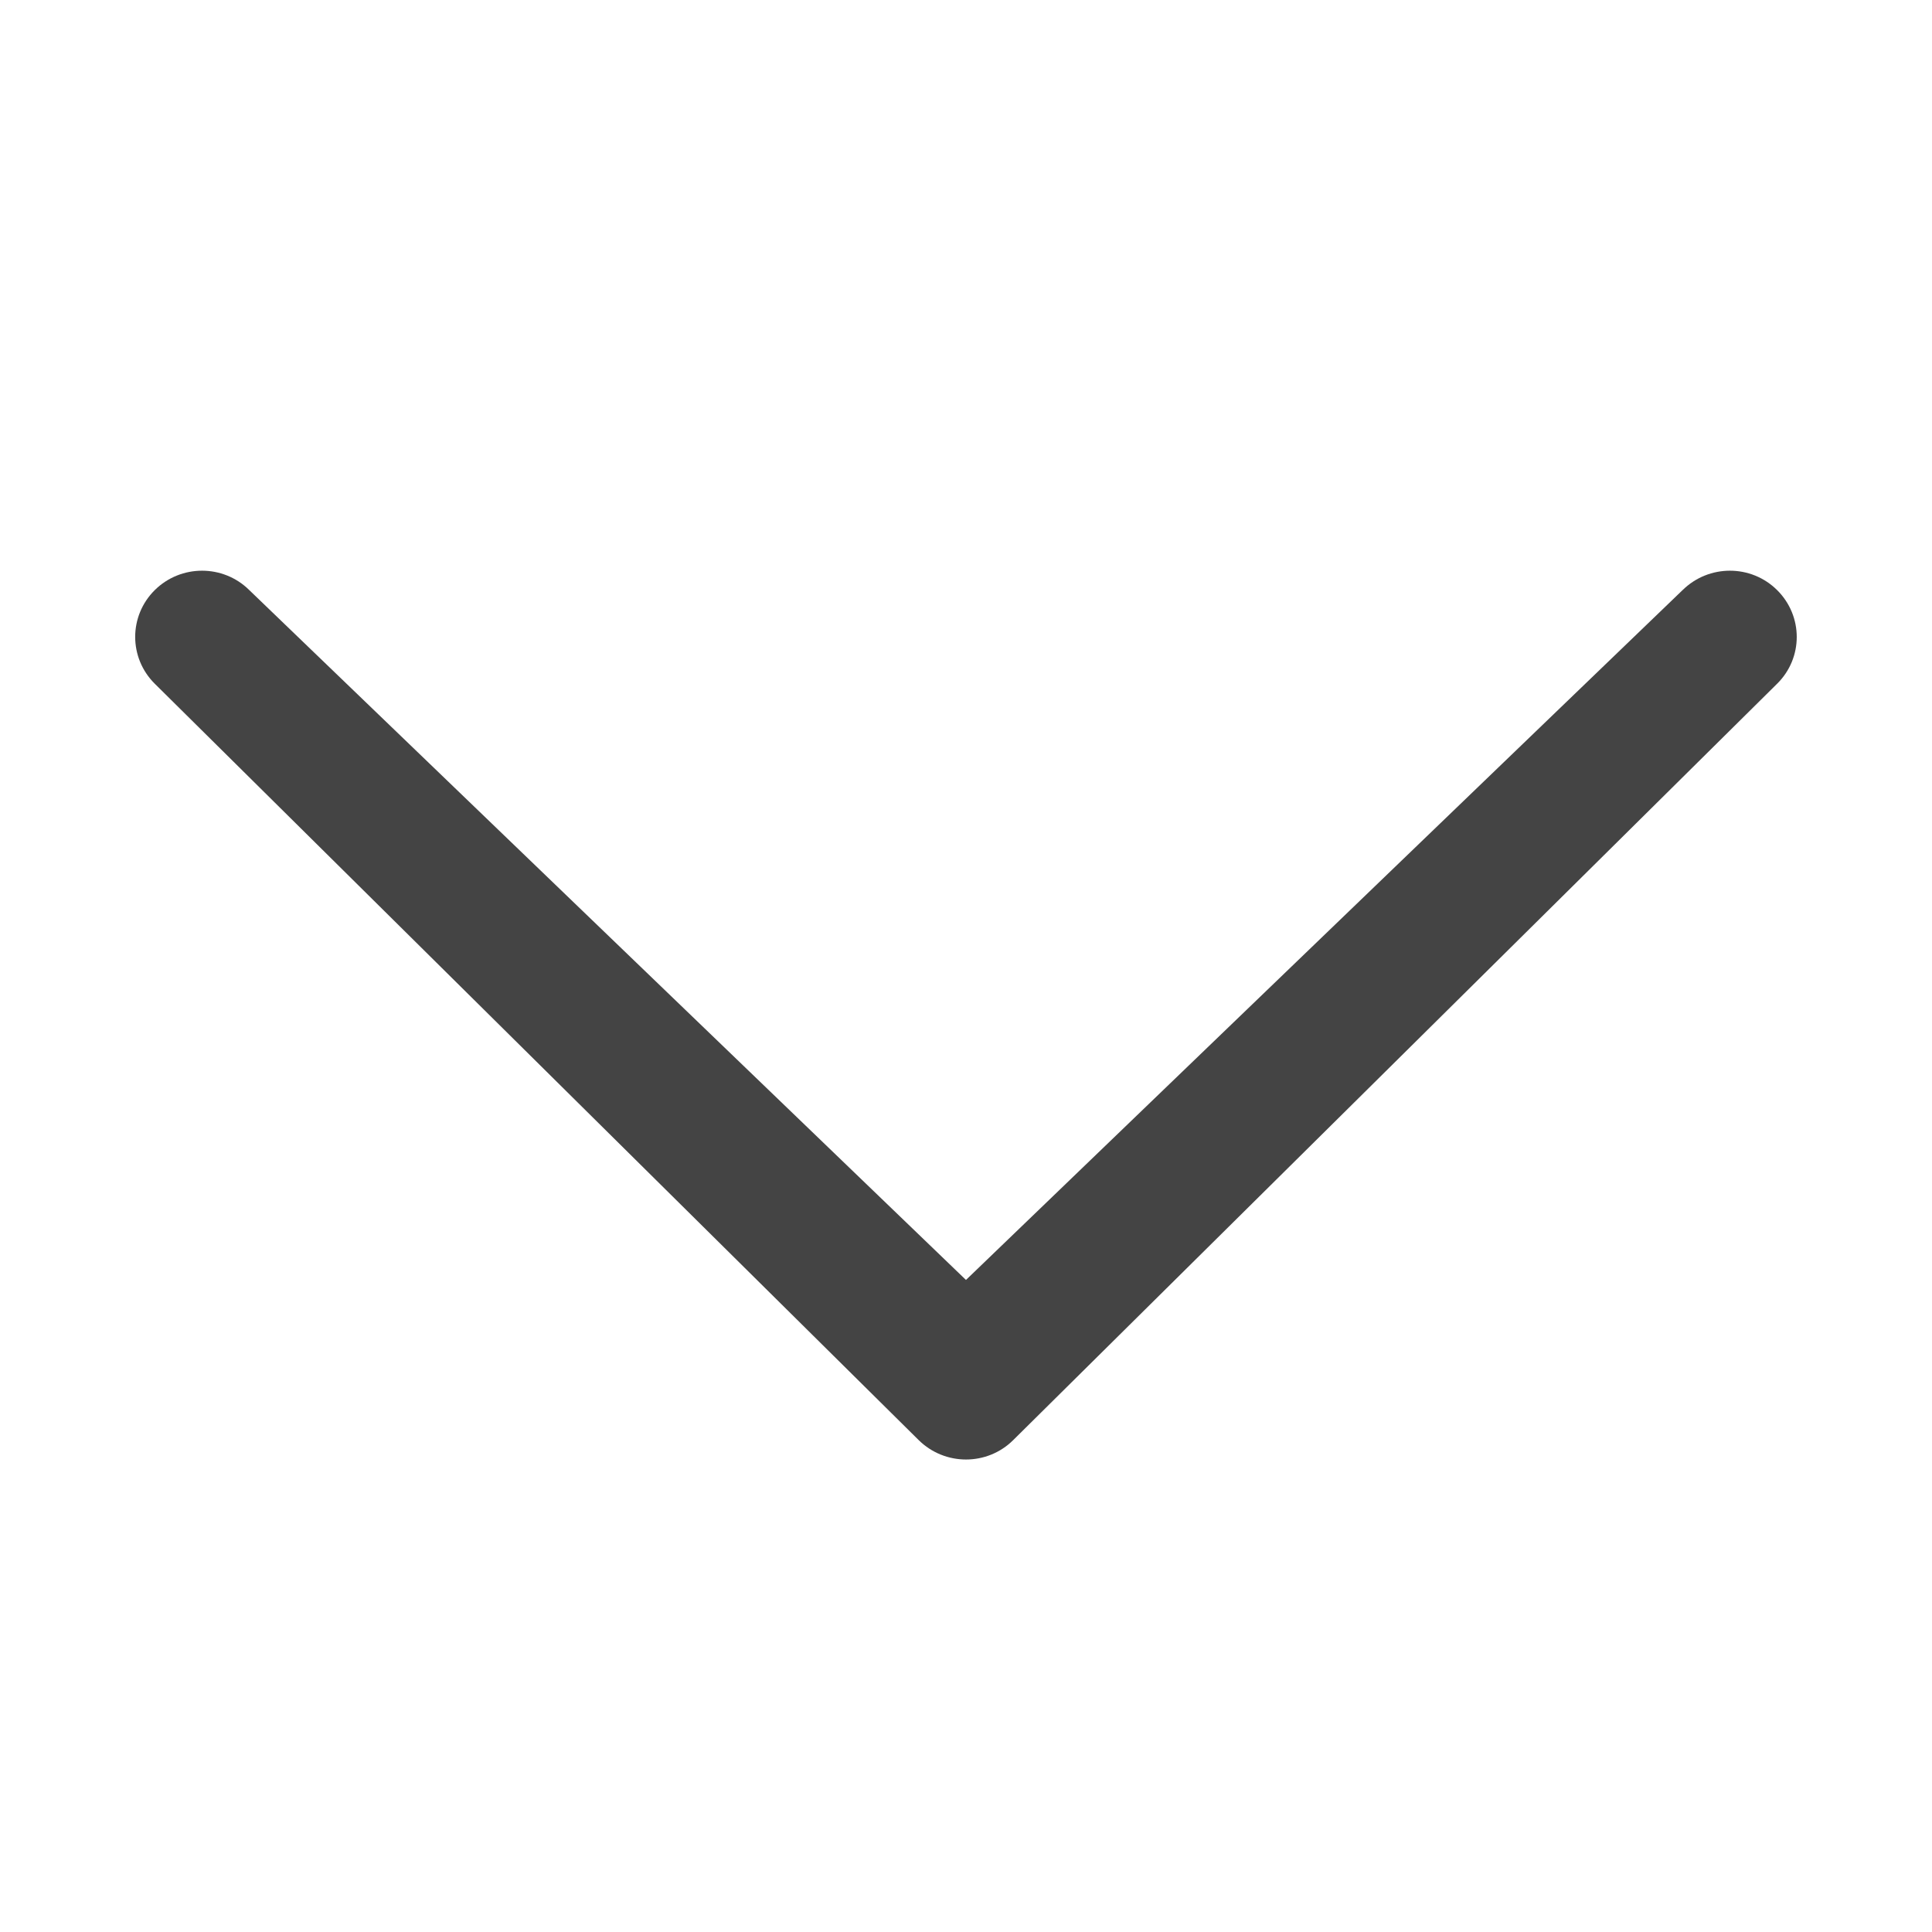 <?xml version="1.0" encoding="utf-8"?>
<!-- Generated by IcoMoon.io -->
<!DOCTYPE svg PUBLIC "-//W3C//DTD SVG 1.1//EN" "http://www.w3.org/Graphics/SVG/1.1/DTD/svg11.dtd">
<svg version="1.1" xmlns="http://www.w3.org/2000/svg" xmlns:xlink="http://www.w3.org/1999/xlink" width="72" height="72" viewBox="0 0 72 72">
<path fill="#444" d="M62.705 21.992c0.979-0.965 2.552-0.965 3.524 0s0.976 2.524 0 3.488l-28.469 28.188c-0.972 0.965-2.545 0.965-3.524 0l-28.469-28.188c-0.972-0.965-0.972-2.524 0-3.488 0.976-0.965 2.552-0.965 3.524 0l26.708 25.708 26.705-25.708z"></path>
</svg>
